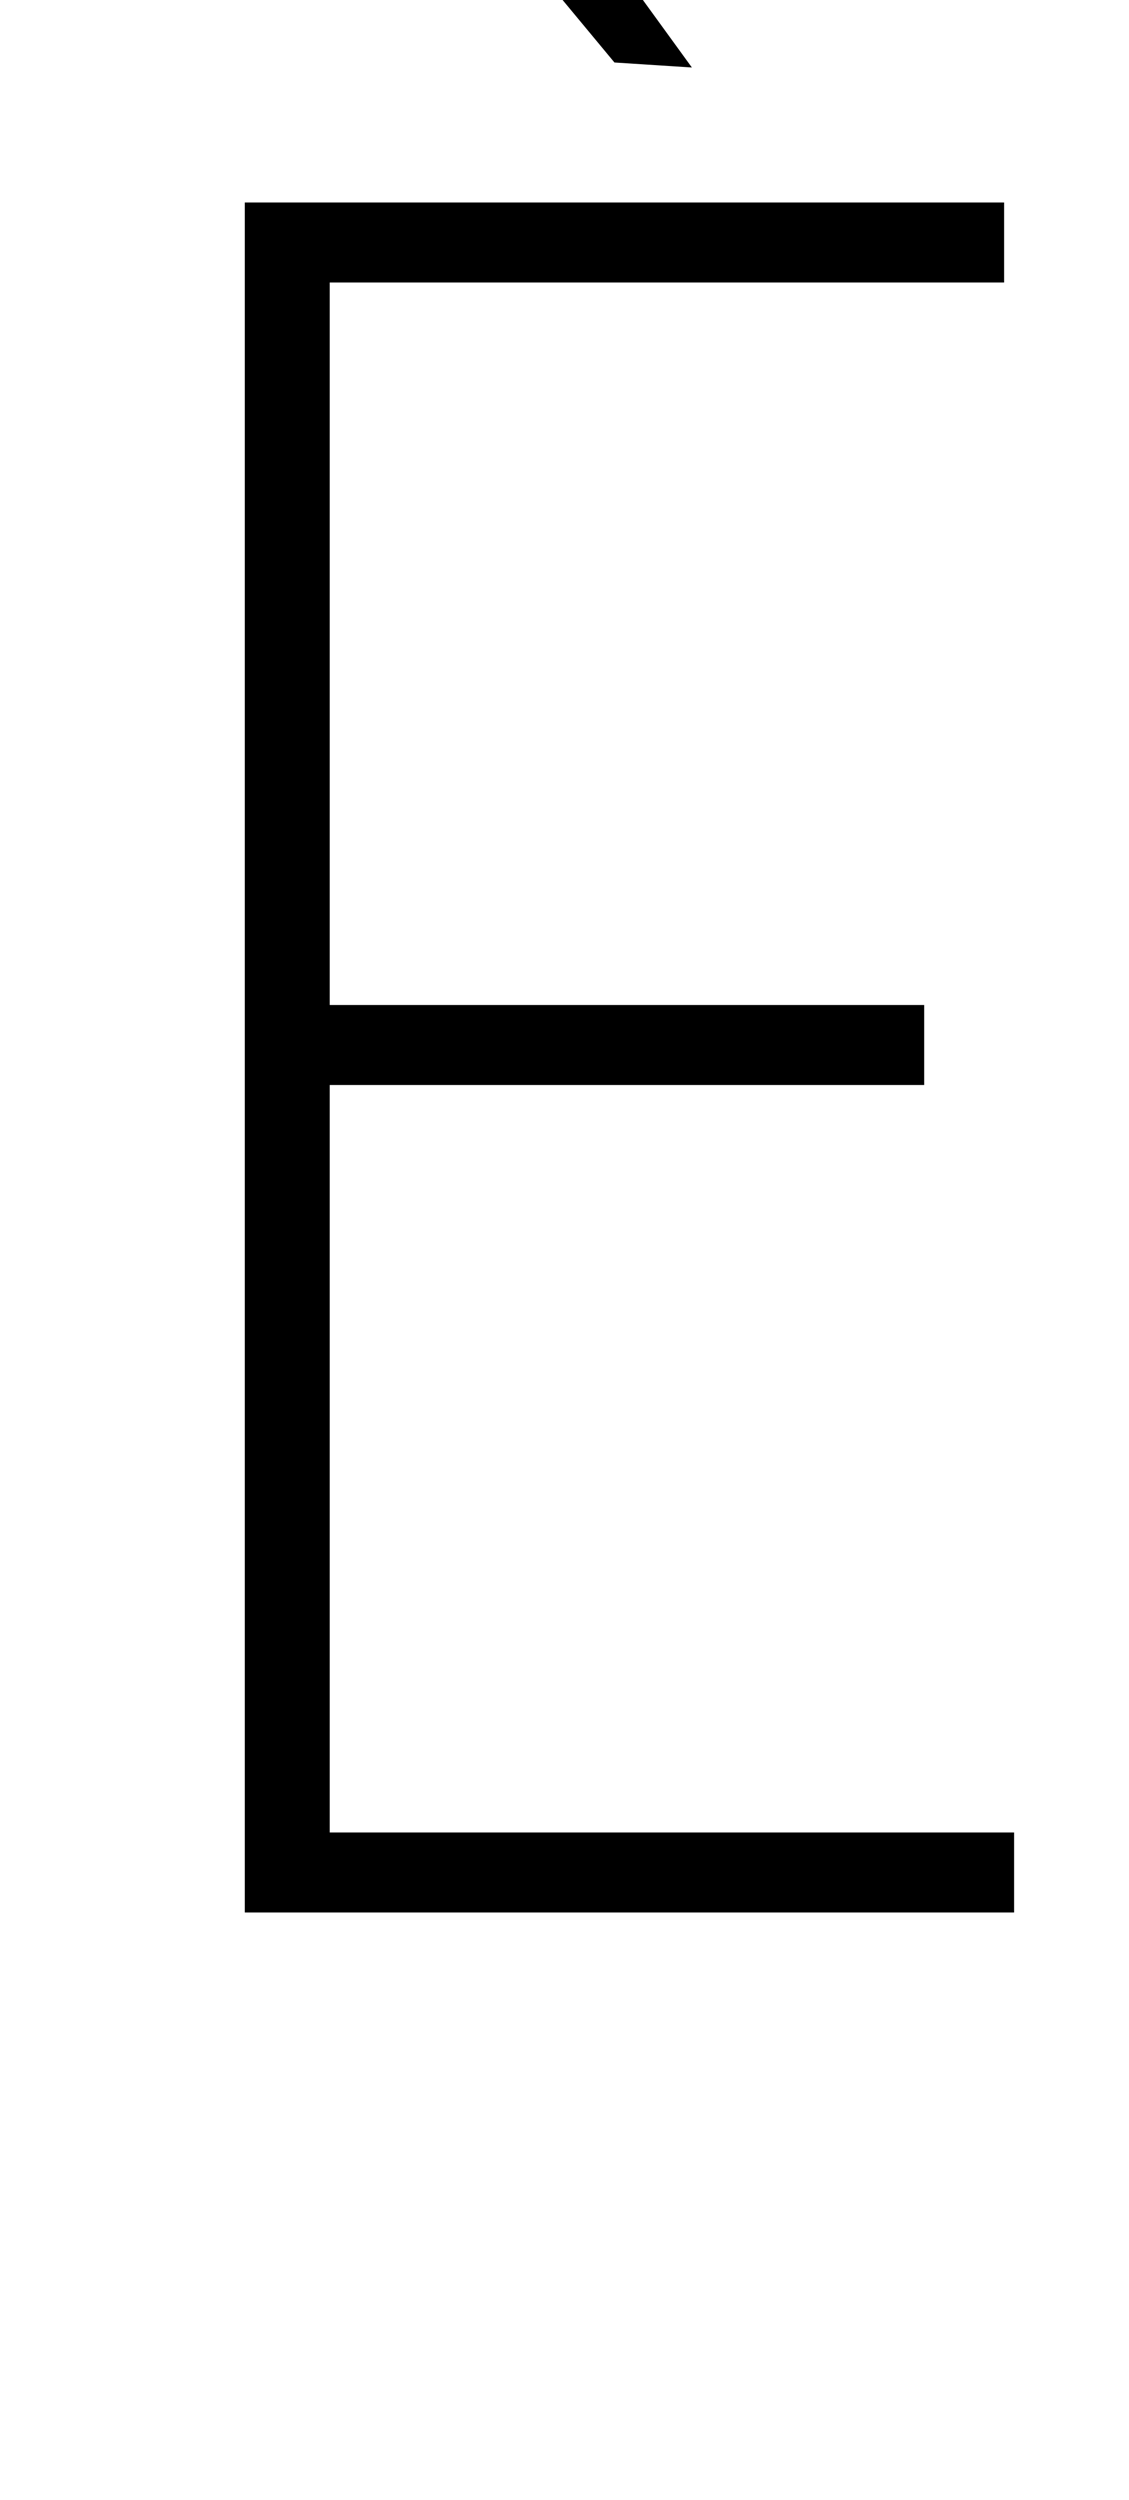 <?xml version="1.0" standalone="no"?>
<!DOCTYPE svg PUBLIC "-//W3C//DTD SVG 1.1//EN" "http://www.w3.org/Graphics/SVG/1.1/DTD/svg11.dtd" >
<svg xmlns="http://www.w3.org/2000/svg" xmlns:xlink="http://www.w3.org/1999/xlink" version="1.1" viewBox="-10 0 452 1000">
   <path fill="currentColor"
d="M182 -90l85 117l-31 -2l-98 -118zM392 113h-270v289h238v32h-238v299h274v32h-308v-684h304v32z" />
</svg>
